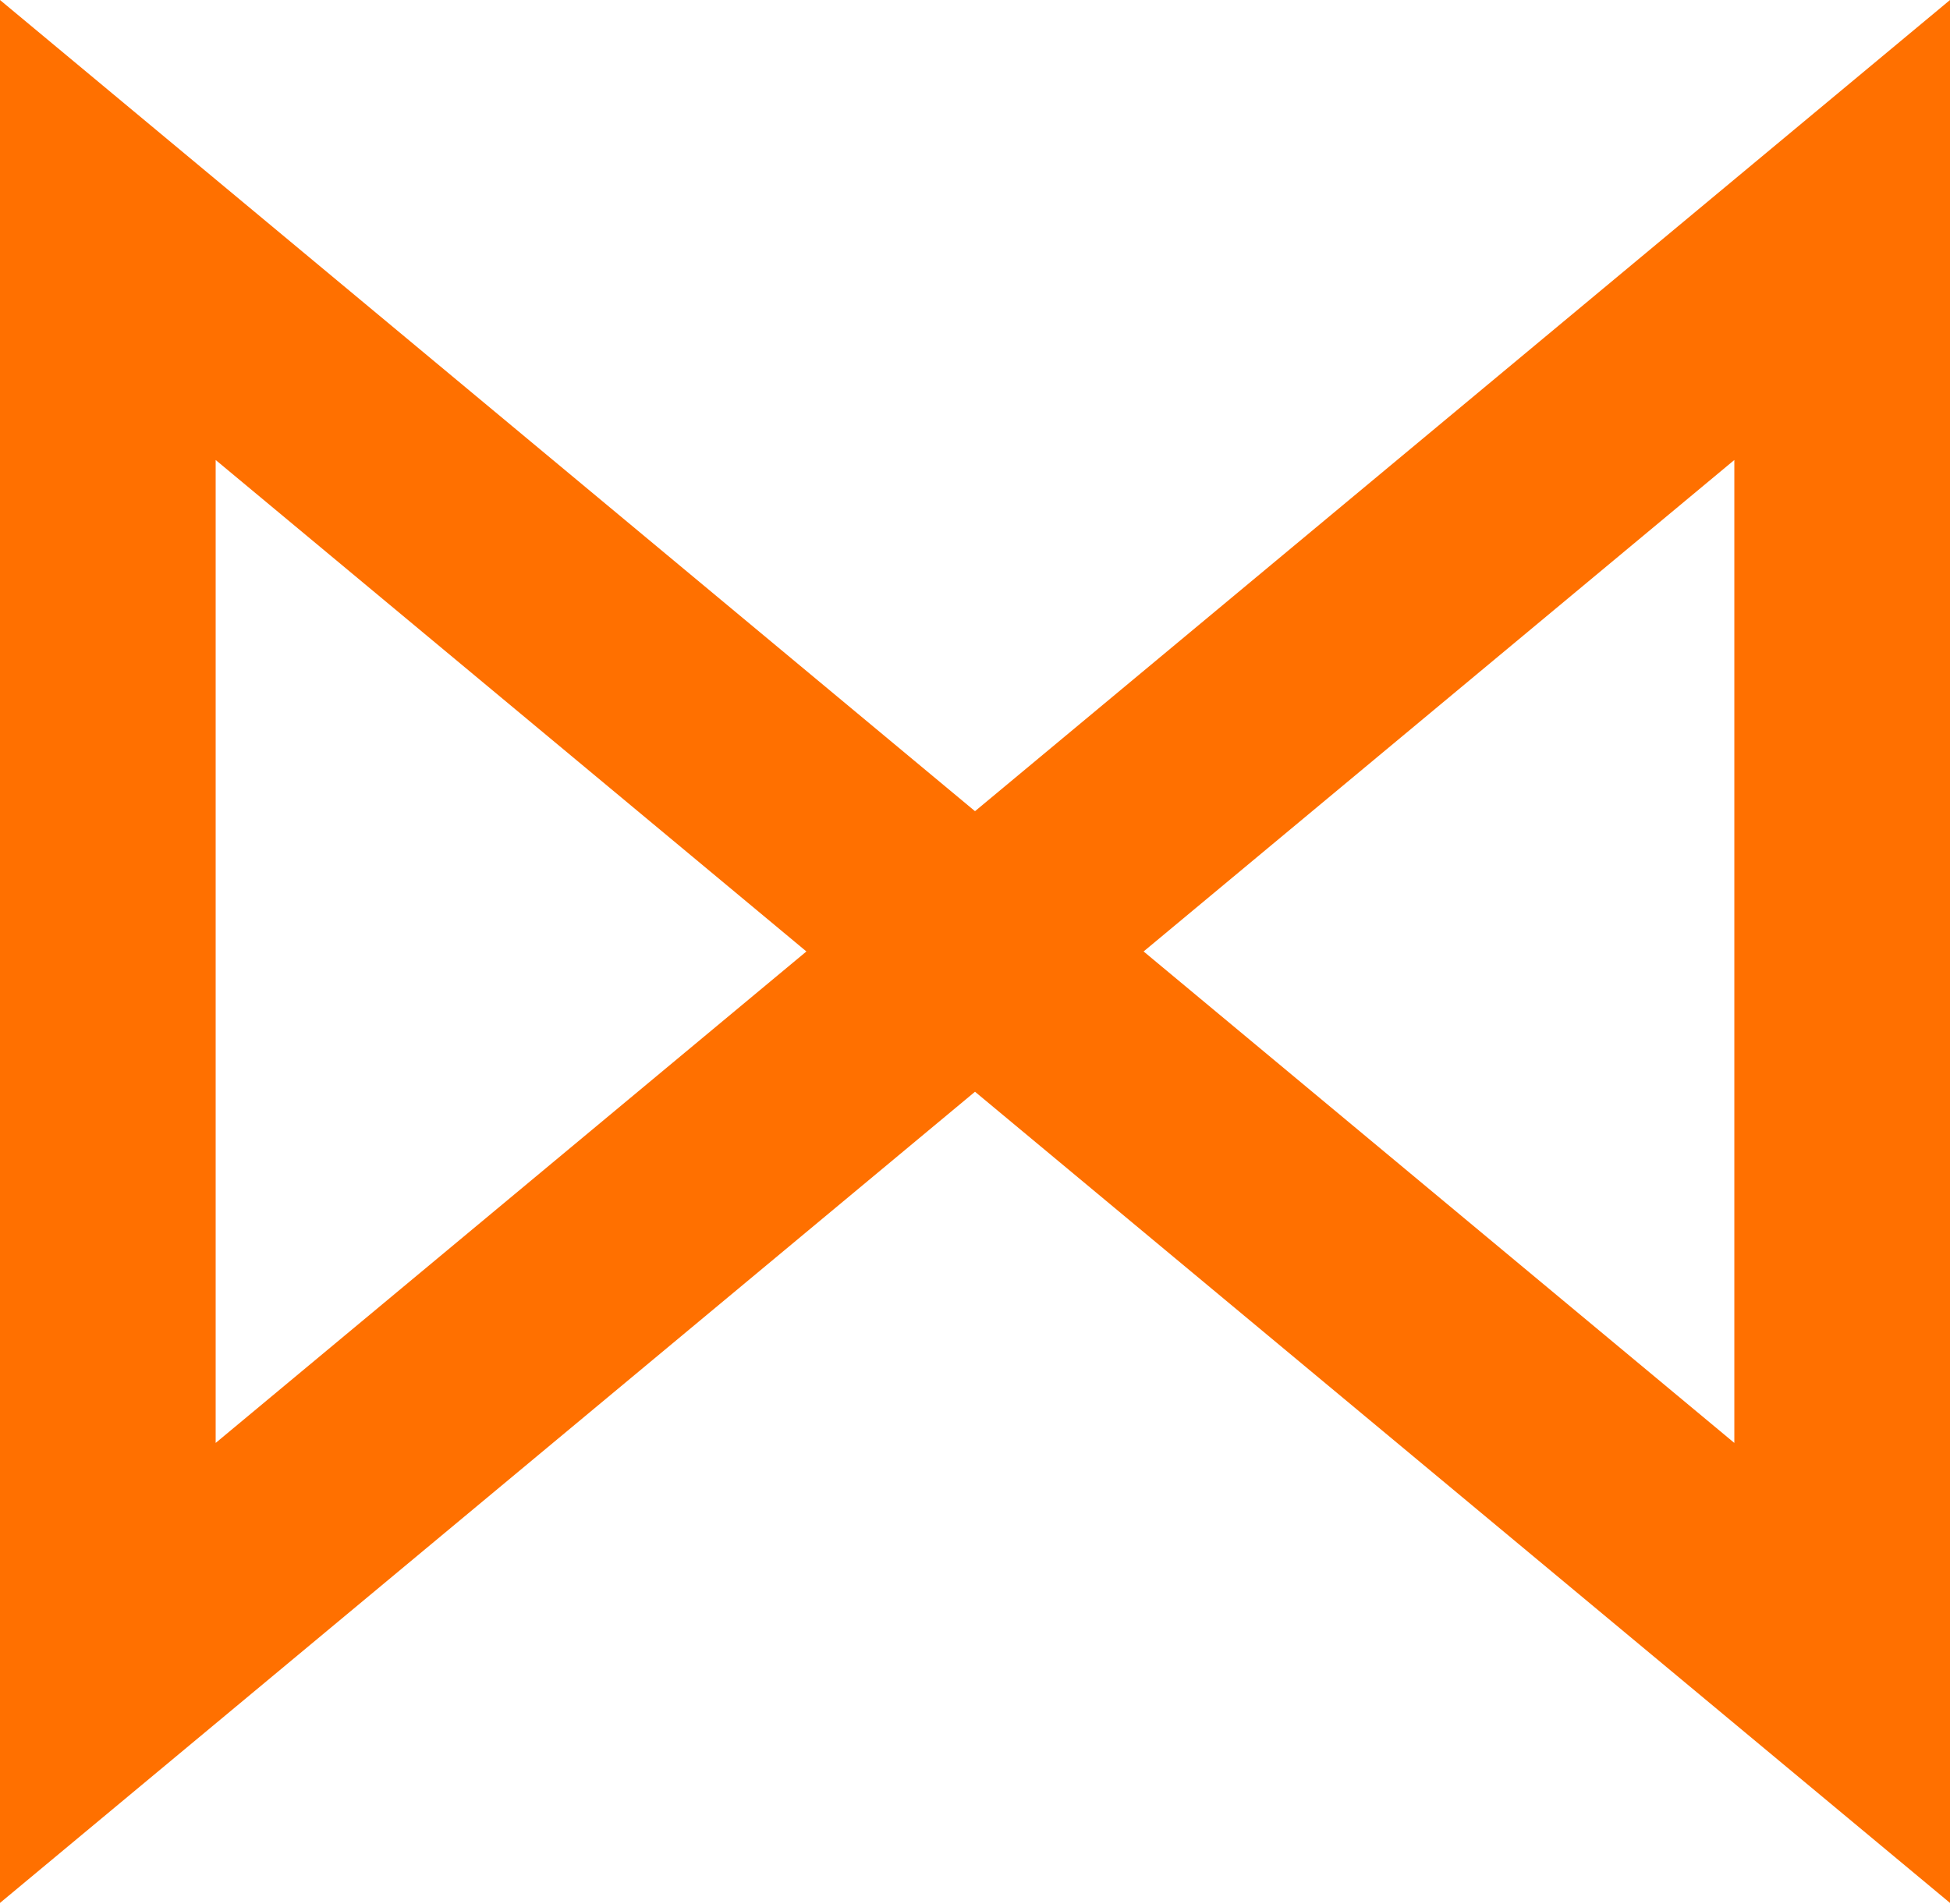 <?xml version="1.0" encoding="UTF-8" standalone="no"?>
<svg width="256px" height="250px" viewBox="0 0 256 250" version="1.1" xmlns="http://www.w3.org/2000/svg" xmlns:xlink="http://www.w3.org/1999/xlink" preserveAspectRatio="xMidYMid">
    <g>
        <path d="M256,0 L128.001,106.493 L0,0 L0,249.817 L128.001,143.325 L256,249.817 L256,0 Z M150.135,124.908 L227.687,60.387 L227.687,189.429 L150.135,124.908 Z M28.313,60.387 L105.866,124.908 L28.313,189.429 L28.313,60.387 Z" fill="#ff7000"></path>
    </g>
</svg>
